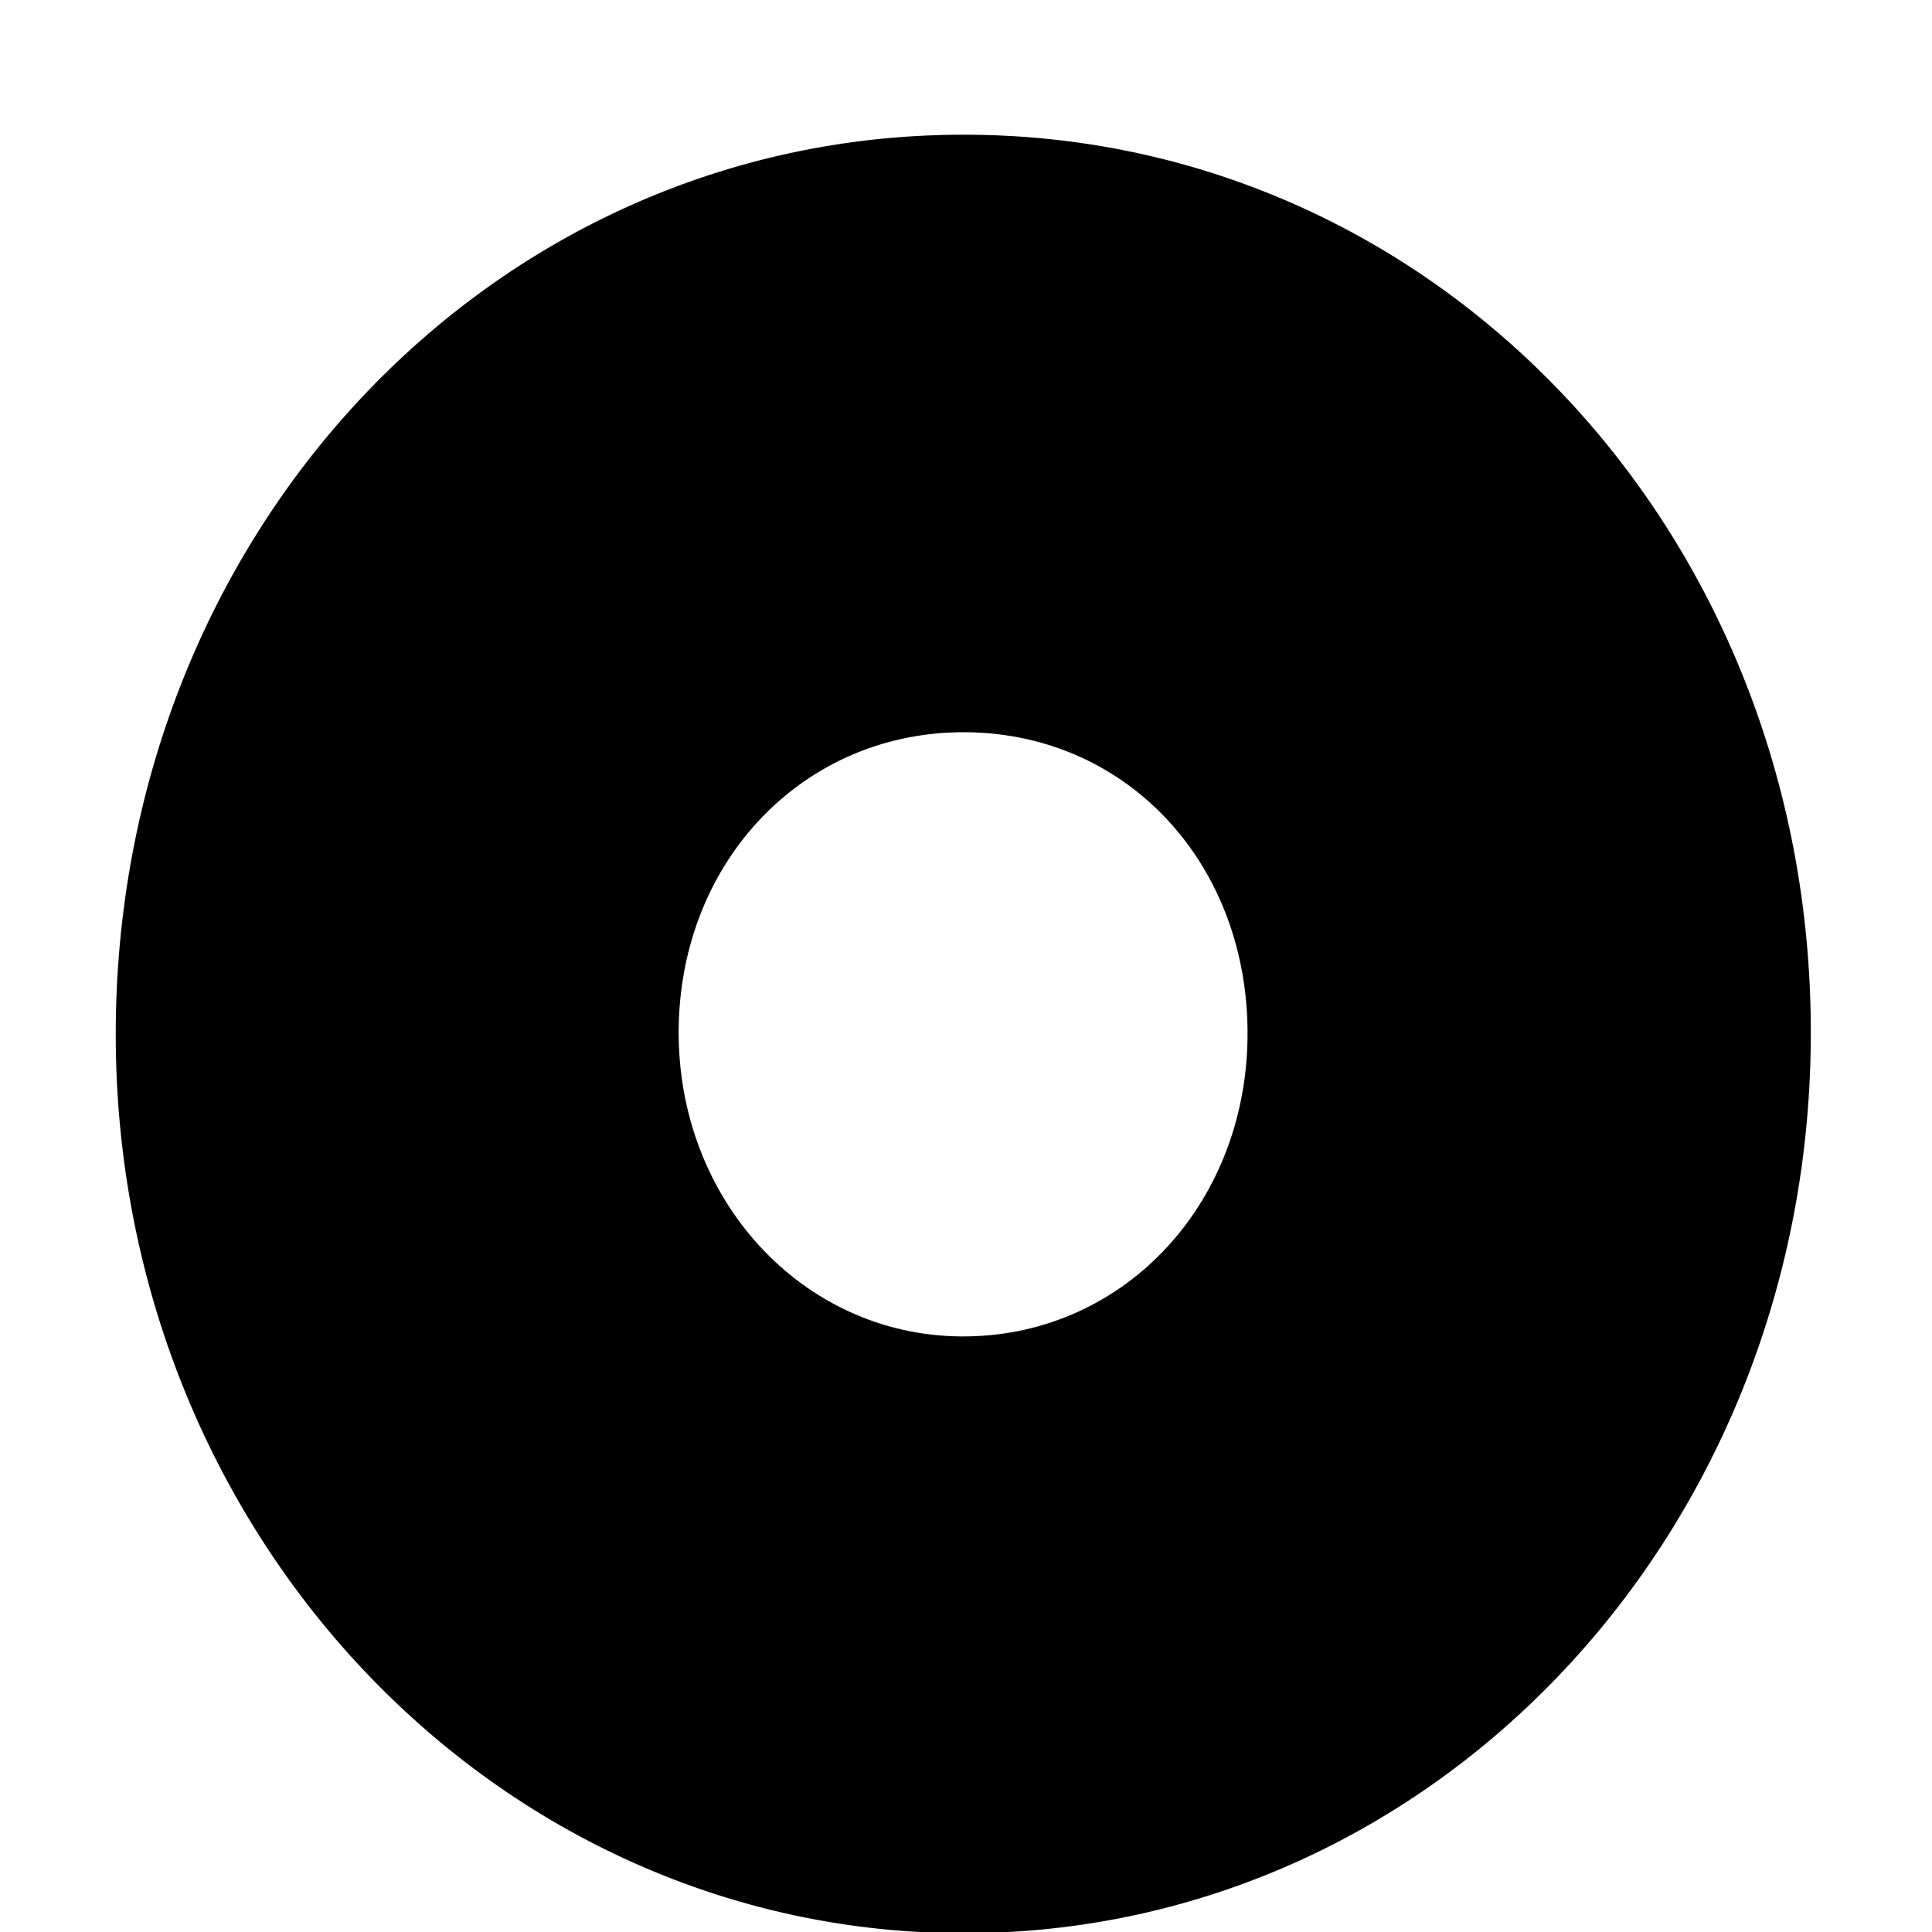 <svg width="11" height="11" viewBox="0 0 11 11" fill="none" xmlns="http://www.w3.org/2000/svg">
<path d="M5.473 0.767C8.162 0.758 10.306 3.017 10.31 5.867C10.317 8.714 8.177 11 5.5 11.007C2.826 11.013 0.663 8.732 0.659 5.898C0.654 3.049 2.785 0.774 5.473 0.767ZM7.103 5.903C7.112 4.925 6.423 4.178 5.503 4.169C4.583 4.16 3.872 4.896 3.864 5.864C3.857 6.829 4.566 7.6 5.468 7.609C6.38 7.618 7.094 6.872 7.103 5.901V5.903Z" fill="black"/>
</svg>
